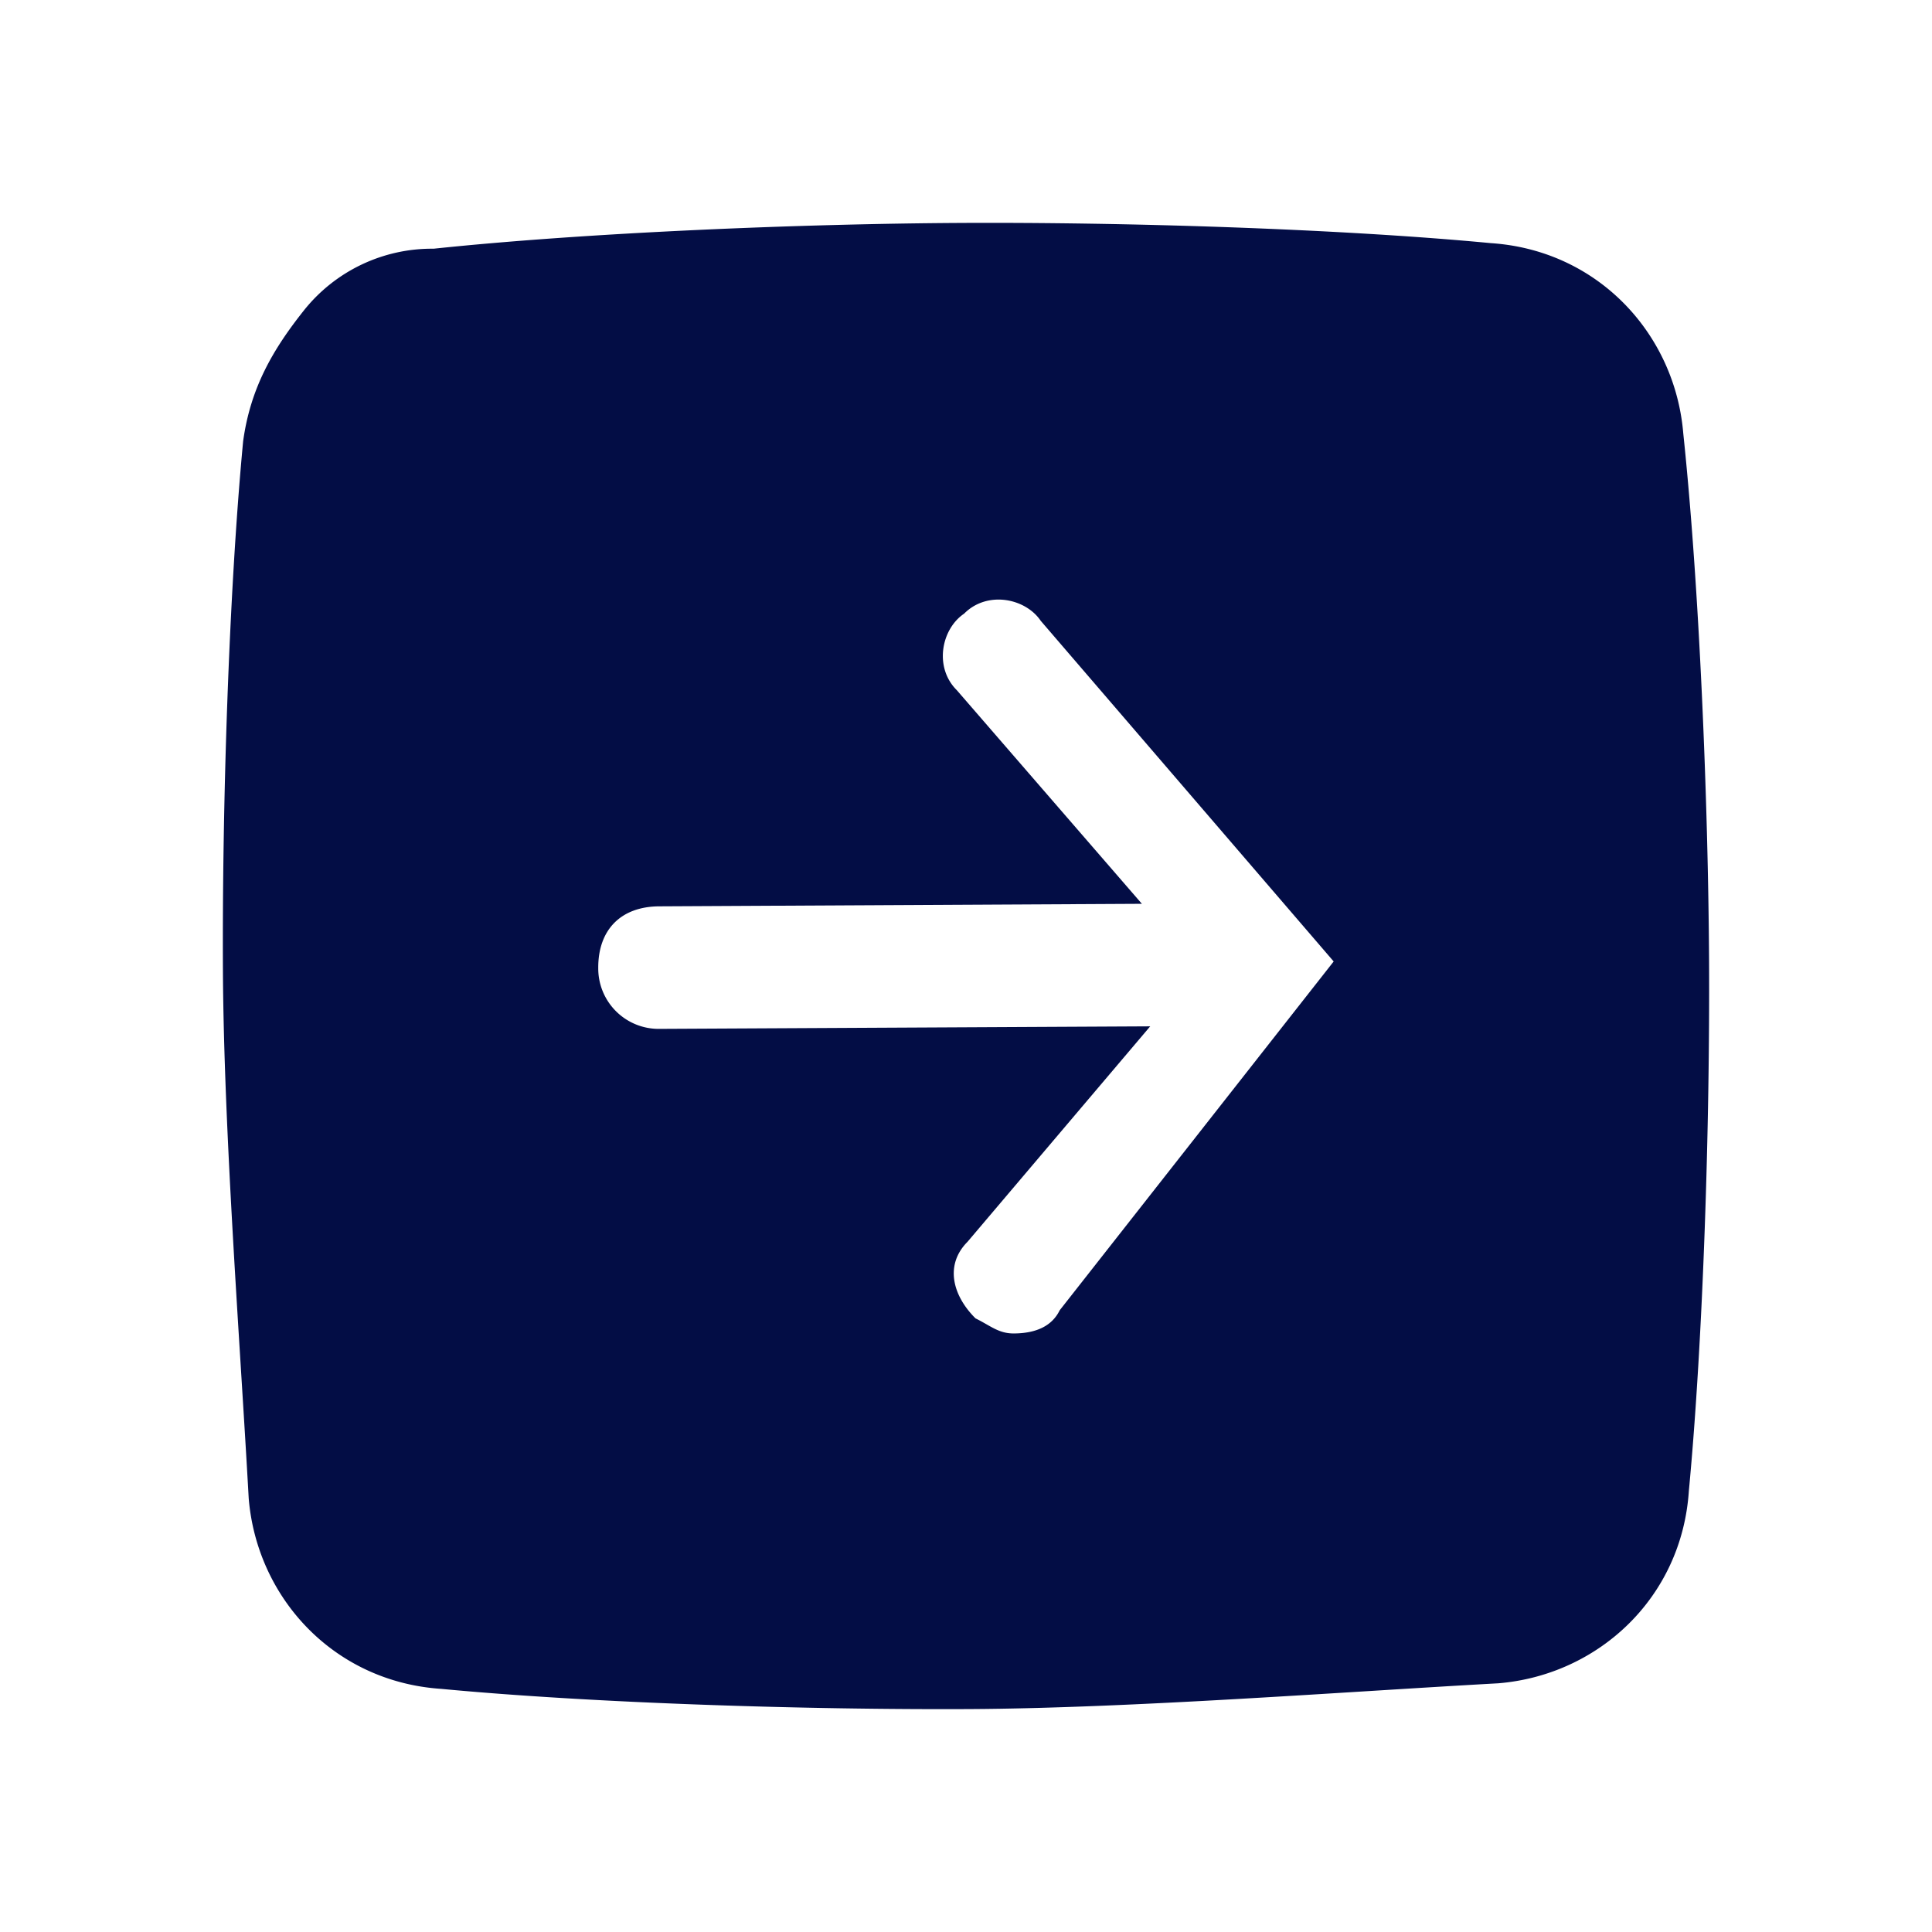 <svg width="26" height="26" fill="none" xmlns="http://www.w3.org/2000/svg"><path d="M22.653 5.835c-.11-1.34-1.147-2.468-2.59-2.563-2.064-.196-4.95-.283-7.116-.272-2.165.011-5.05.13-7.112.347a2.202 2.202 0 00-1.748.834c-.41.517-.716 1.035-.815 1.757C3.077 8 2.989 10.888 3 13.053c.011 2.164.233 5.05.347 7.111.11 1.34 1.147 2.468 2.59 2.564 2.064.195 4.95.283 7.116.272 2.165-.012 5.05-.233 7.111-.347 1.34-.11 2.469-1.147 2.564-2.59.195-2.064.283-4.951.272-7.116-.012-2.165-.13-5.05-.347-7.112zm-4.705 7.104l-3.687 4.694c-.101.206-.307.31-.616.312-.207.001-.31-.101-.517-.203-.31-.308-.416-.72-.108-1.03l2.459-2.9-6.598.034a.813.813 0 01-.83-.82c-.002-.515.305-.826.82-.829l6.496-.034-2.49-2.874c-.31-.307-.21-.823.098-1.031.308-.311.824-.21 1.031.097l3.942 4.584z" fill="#030D45"/></svg>